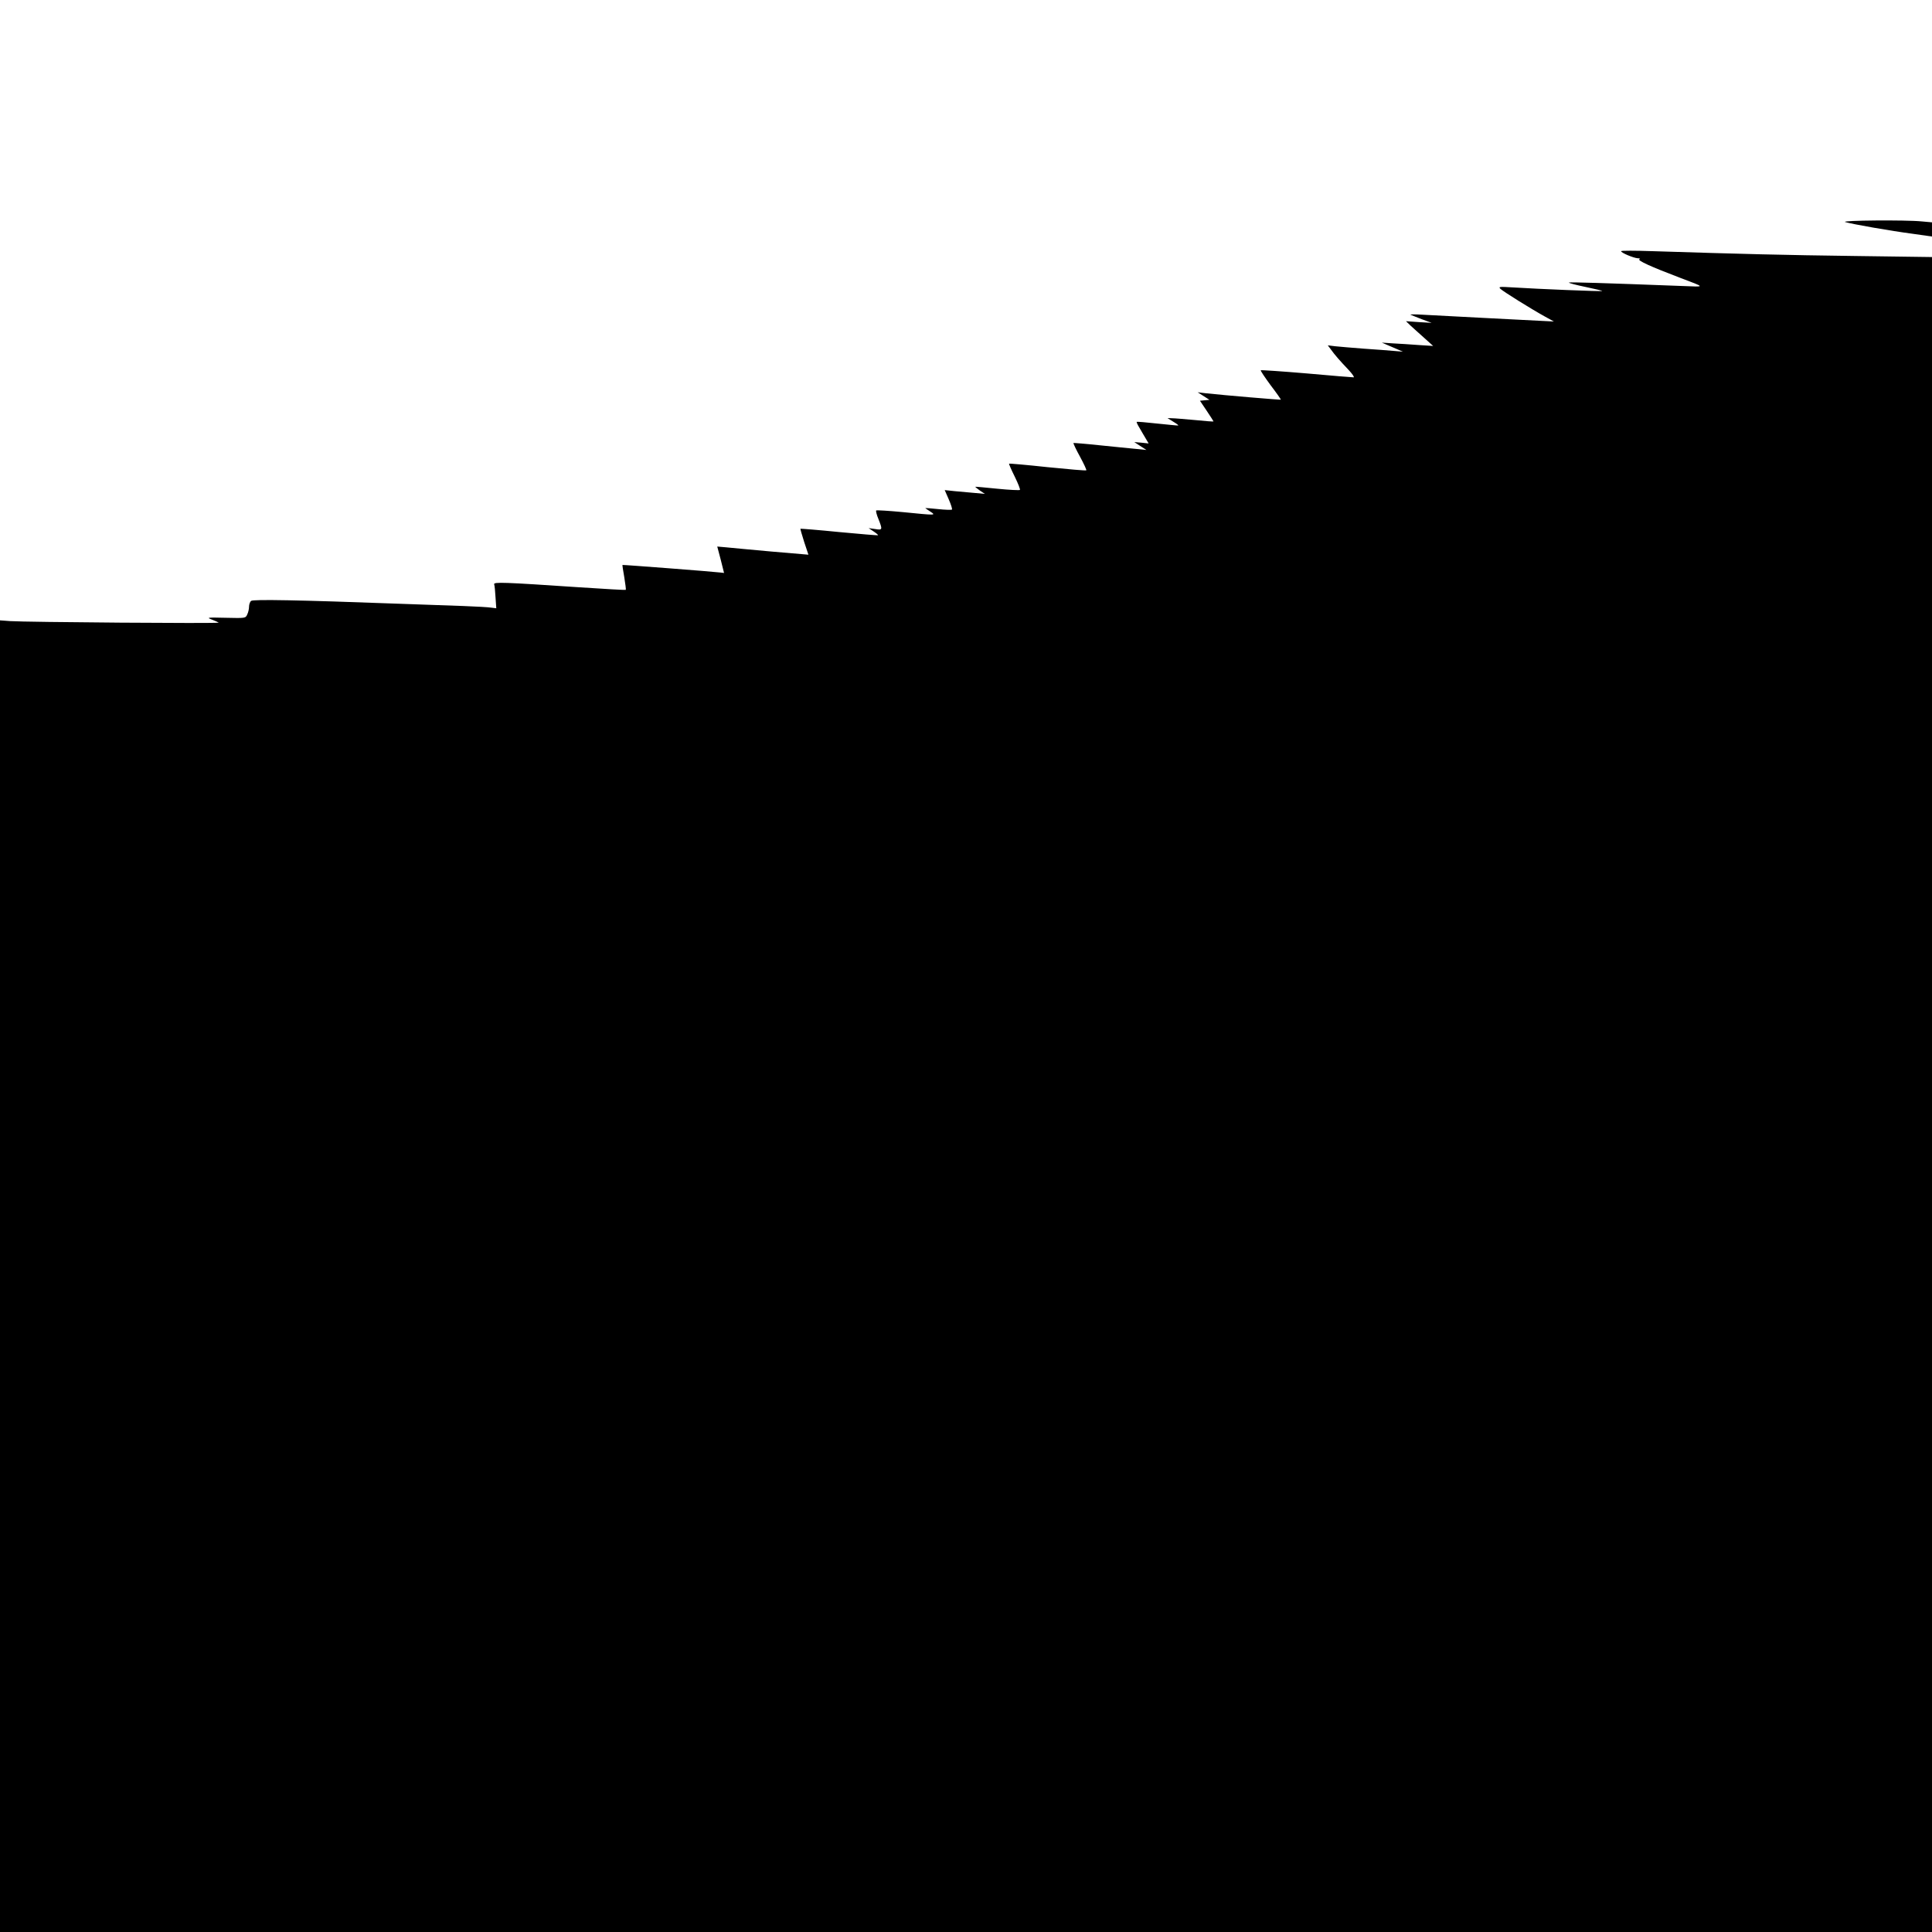 <?xml version="1.0" standalone="no"?>
<!DOCTYPE svg PUBLIC "-//W3C//DTD SVG 20010904//EN"
 "http://www.w3.org/TR/2001/REC-SVG-20010904/DTD/svg10.dtd">
<svg version="1.0" xmlns="http://www.w3.org/2000/svg"
 width="1280pt" height="1280pt" viewBox="0 0 1280 1280"
 preserveAspectRatio="xMidYMid meet">
<g transform="translate(0,1280) scale(0.1,-0.1)"
fill="#000000" stroke="none">
<path d="M12225 11329 c45 -14 303 -59 448 -78 l127 -18 0 47 0 47 -67 6
c-108 11 -543 7 -508 -4z"/>
<path d="M10740 11136 c0 -11 82 -45 110 -47 14 0 19 -3 12 -6 -19 -7 75 -50
273 -125 166 -63 165 -59 15 -53 -526 20 -752 27 -756 23 -2 -3 47 -16 110
-29 63 -13 113 -25 111 -27 -4 -4 -420 13 -595 24 -85 5 -93 5 -80 -9 17 -17
201 -132 295 -184 l60 -33 -100 5 c-55 3 -230 12 -390 20 -159 8 -330 17 -380
20 -49 3 -85 3 -80 0 6 -3 39 -16 75 -30 l65 -24 -85 5 -85 6 30 -29 c17 -15
57 -52 90 -81 l60 -54 -95 6 c-52 4 -129 9 -170 11 l-75 5 70 -30 70 -30 -60
5 c-33 3 -123 10 -200 15 -77 6 -162 13 -189 16 l-49 6 21 -28 c25 -35 58 -73
118 -136 25 -27 39 -48 32 -48 -7 0 -147 11 -311 26 -165 14 -301 23 -304 21
-3 -3 27 -47 65 -99 39 -51 69 -94 68 -96 -3 -2 -374 29 -501 43 l-50 6 39
-25 39 -25 -32 -3 -31 -3 45 -67 c25 -37 45 -69 45 -70 0 -2 -55 2 -122 9 -68
6 -136 12 -153 12 l-30 1 40 -25 c22 -13 36 -24 30 -24 -5 -1 -68 6 -140 13
-71 8 -132 13 -134 11 -2 -2 6 -20 18 -39 11 -20 30 -51 41 -70 l20 -34 -47 5
-48 4 40 -26 40 -26 -70 7 c-38 4 -146 14 -240 24 -93 10 -172 16 -173 15 -2
-2 17 -43 43 -90 26 -48 45 -89 42 -91 -3 -3 -118 7 -257 21 -138 15 -253 25
-255 23 -1 -2 15 -40 38 -86 22 -45 38 -85 34 -88 -3 -3 -70 0 -149 8 -79 8
-144 14 -146 13 -2 -1 12 -12 30 -25 l33 -22 -67 6 c-38 3 -97 9 -133 12 l-66
7 27 -62 c15 -34 24 -64 21 -67 -3 -3 -44 -2 -91 3 -47 5 -86 8 -86 7 0 -1 15
-11 33 -23 40 -26 41 -26 -180 -4 -95 9 -175 14 -178 11 -3 -3 3 -29 15 -57
28 -71 27 -74 -22 -66 l-43 6 33 -22 c18 -12 31 -23 29 -25 -2 -2 -117 8 -257
21 -139 14 -255 23 -257 22 -1 -2 10 -41 25 -88 l28 -84 -246 21 c-135 12
-270 25 -301 28 l-57 5 23 -87 22 -88 -26 3 c-46 6 -645 52 -647 50 -1 -1 4
-38 12 -81 7 -44 12 -81 10 -84 -2 -2 -141 6 -307 17 -504 34 -570 36 -565 20
3 -8 7 -47 9 -87 l5 -72 -32 4 c-17 3 -101 8 -186 11 -85 3 -276 10 -425 15
-672 25 -968 30 -981 19 -8 -6 -14 -24 -14 -38 0 -15 -5 -38 -12 -52 -11 -25
-12 -25 -142 -22 -126 3 -129 2 -92 -12 22 -8 42 -18 45 -20 6 -7 -1284 3
-1381 10 l-68 5 0 -4345 0 -4345 6400 0 6400 0 0 5548 0 5549 -512 7 c-467 6
-742 13 -1340 32 -115 4 -208 4 -208 0z"/>
</g>
</svg>
